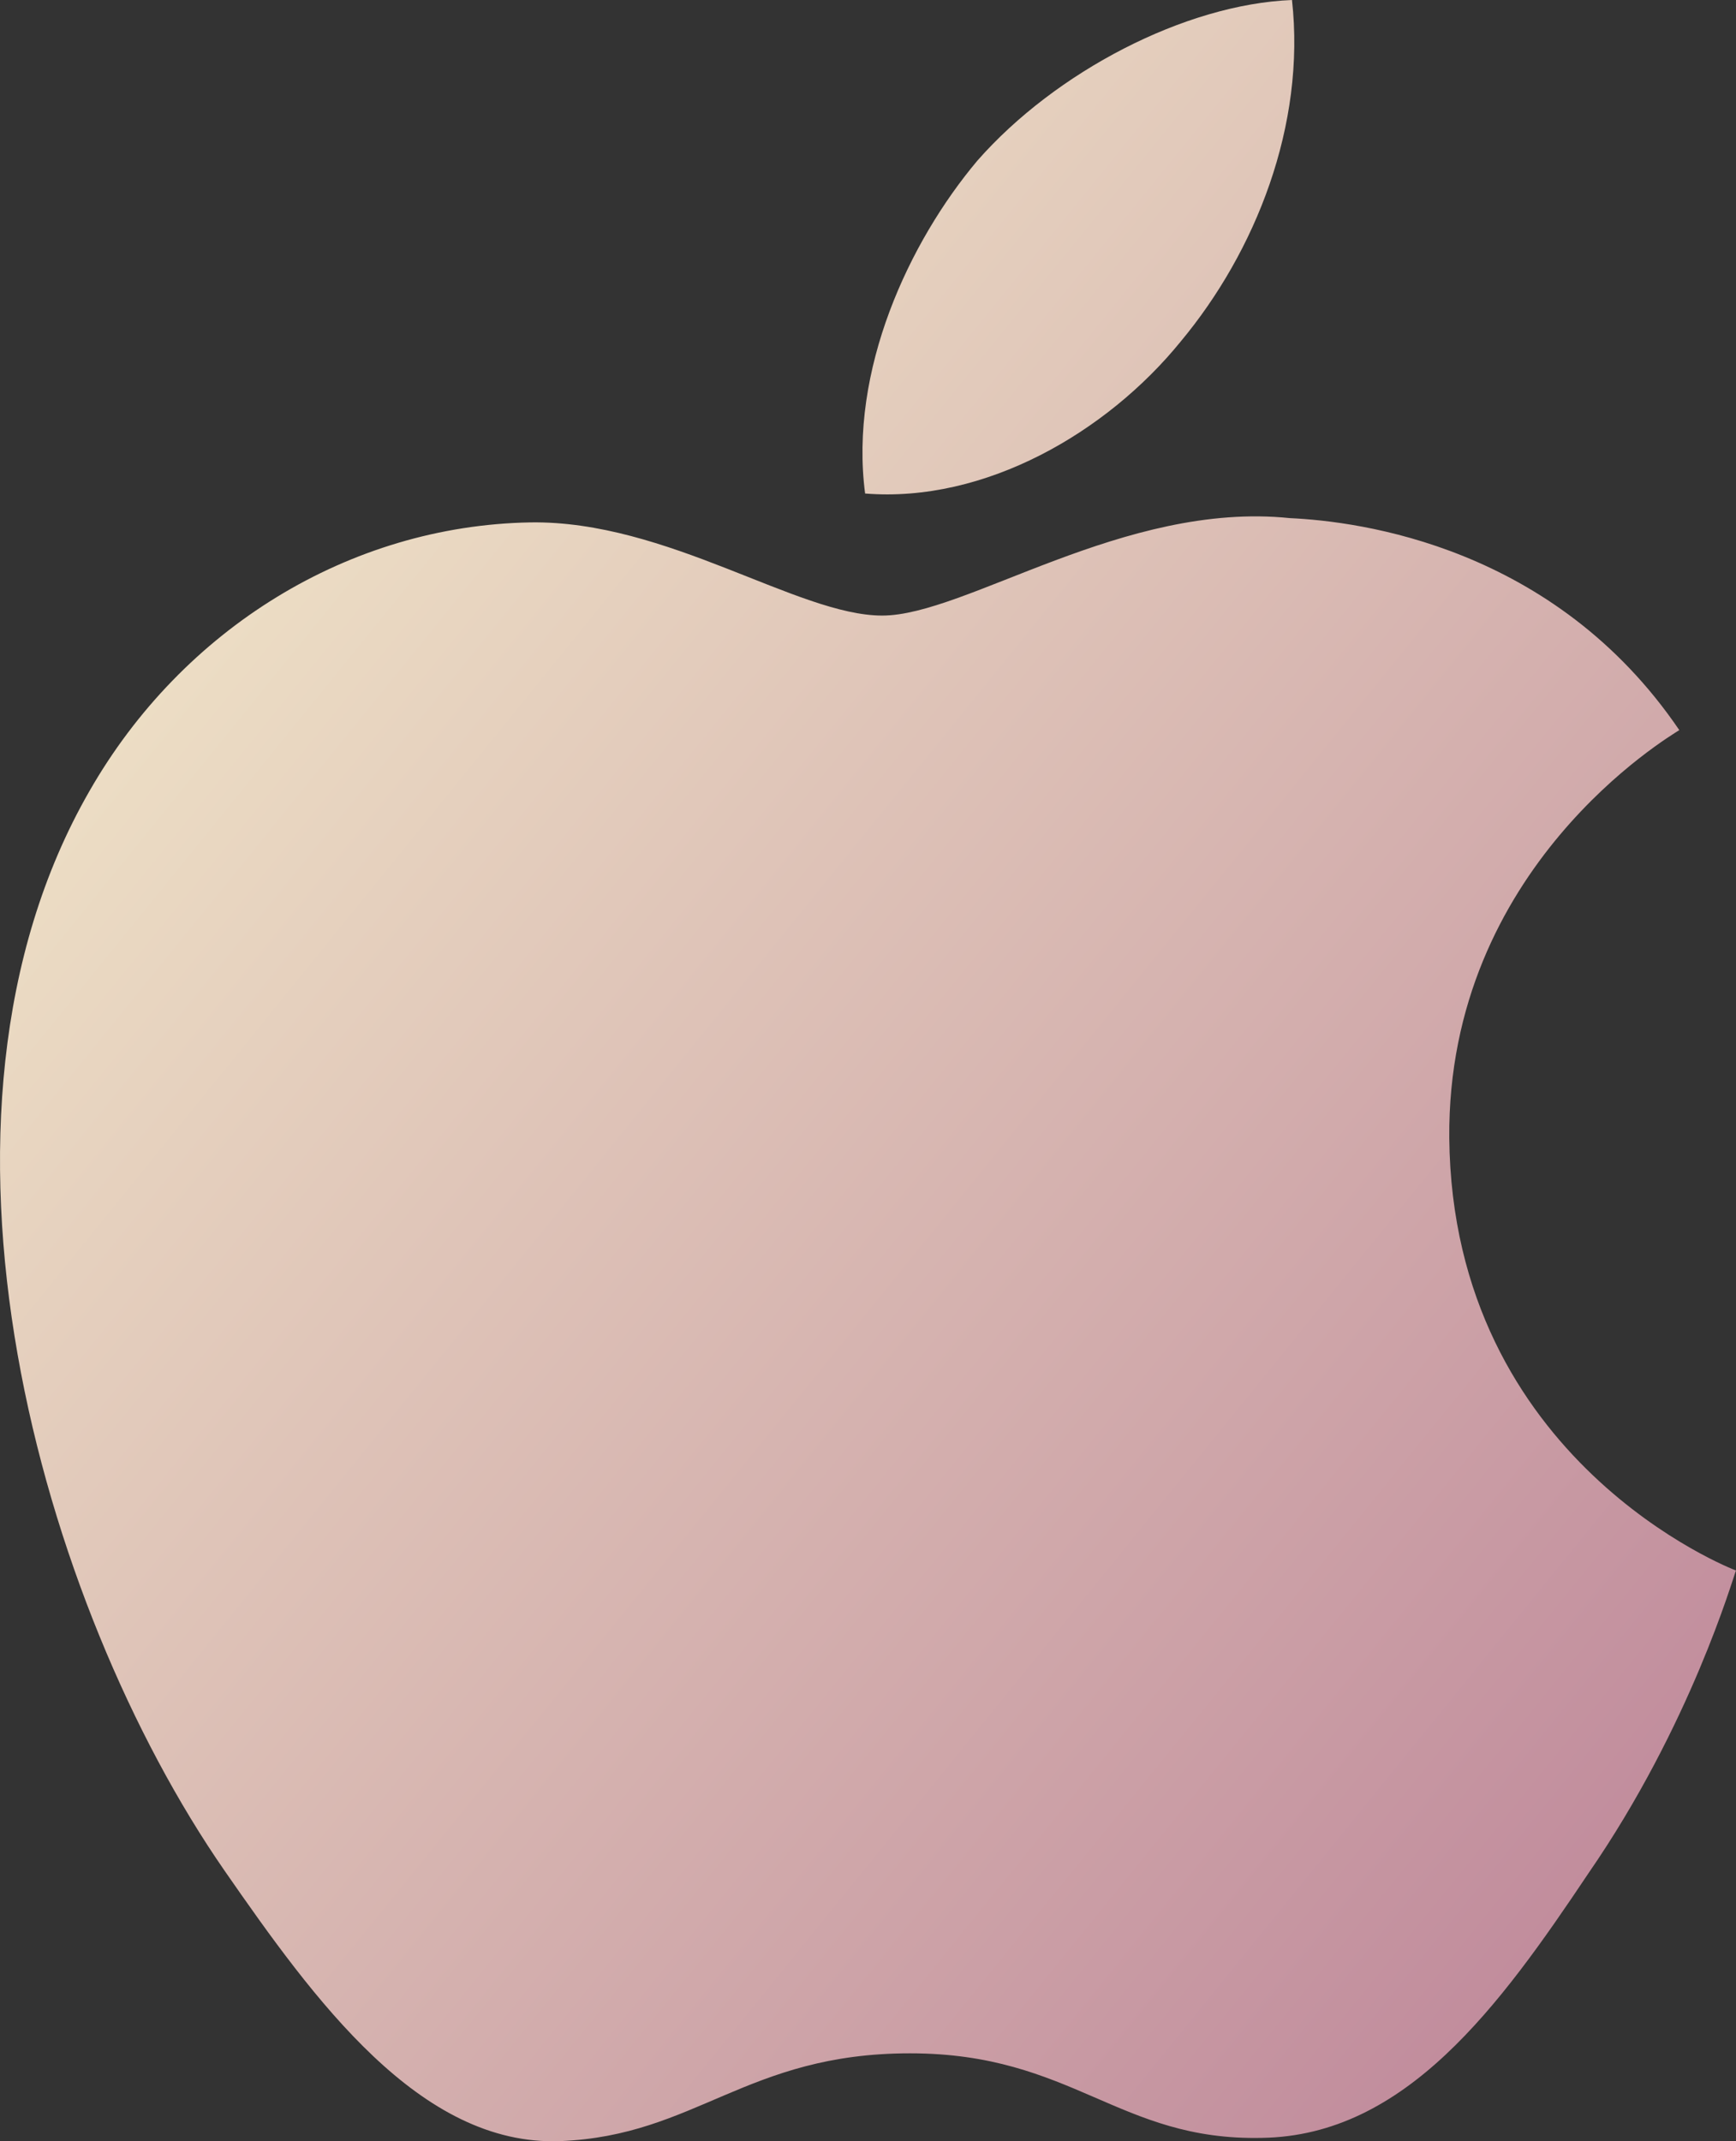 <svg width="30" height="37" viewBox="0 0 30 37" fill="none" xmlns="http://www.w3.org/2000/svg">
<rect x="0" y="0" width="30" height="37" fill="#333333" stroke="none"/>
<path d="M27.448 32.373C25.914 34.667 24.287 36.905 21.809 36.942C19.332 36.998 18.537 35.481 15.726 35.481C12.897 35.481 12.028 36.905 9.68 36.998C7.258 37.09 5.428 34.556 3.875 32.317C0.713 27.748 -1.709 19.331 1.545 13.671C3.154 10.859 6.038 9.083 9.163 9.027C11.529 8.99 13.785 10.637 15.246 10.637C16.688 10.637 19.424 8.657 22.29 8.953C23.492 9.009 26.857 9.434 29.02 12.616C28.854 12.727 25.008 14.984 25.045 19.664C25.1 25.251 29.945 27.119 30 27.138C29.945 27.267 29.223 29.802 27.448 32.373ZM16.891 2.775C18.241 1.239 20.478 0.074 22.327 0C22.567 2.164 21.698 4.347 20.404 5.901C19.128 7.473 17.02 8.694 14.95 8.528C14.672 6.401 15.708 4.181 16.891 2.775Z" fill="url(#paint0_linear_123_6355)"/>
<defs>
<linearGradient id="paint0_linear_123_6355" x1="0" y1="0" x2="36.201" y2="29.352" gradientUnits="userSpaceOnUse">
<stop stop-color="#F9F5D0"/>
<stop offset="1" stop-color="#BB8197"/>
</linearGradient>
</defs>
</svg>
